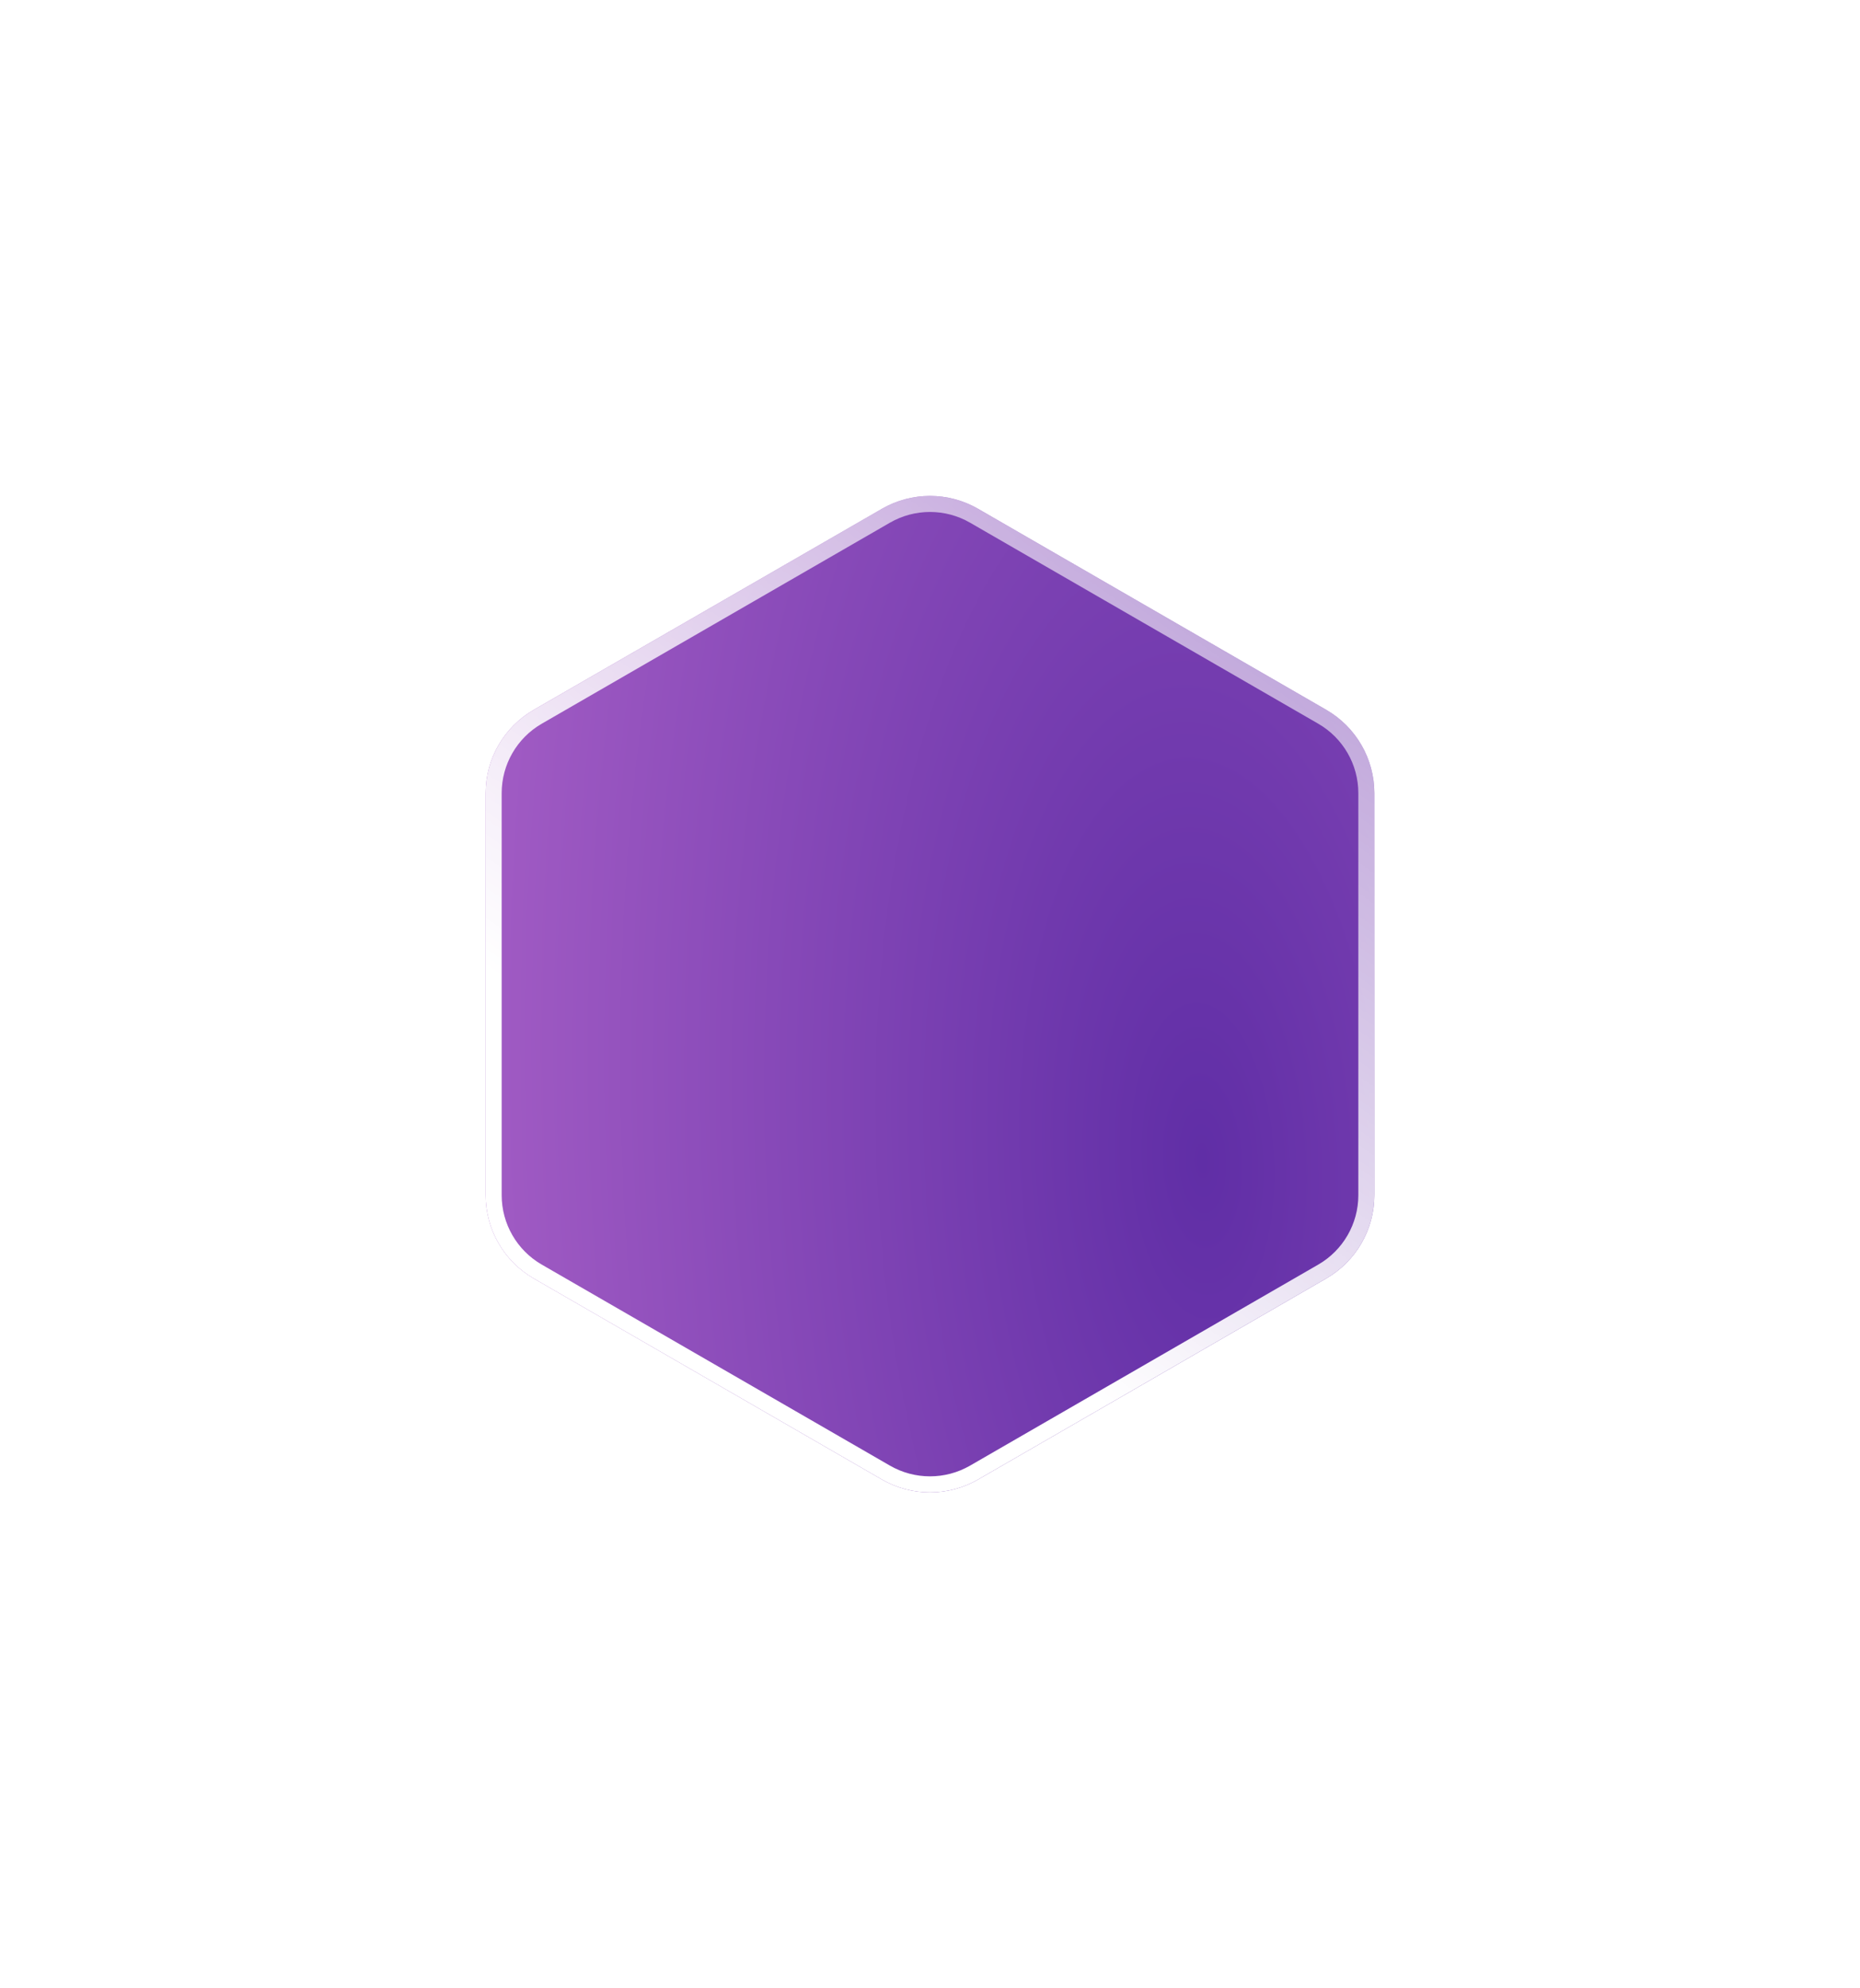 <svg width="116" height="124" viewBox="0 0 116 124" fill="none" xmlns="http://www.w3.org/2000/svg">
    <g filter="url(#filter0_d_35_14)">
        <path d="M55 31.732C56.856 30.66 59.144 30.66 61 31.732L82.713 44.268C84.569 45.34 85.713 47.321 85.713 49.464V74.536C85.713 76.68 84.569 78.66 82.713 79.732L61 92.268C59.144 93.34 56.856 93.34 55 92.268L33.287 79.732C31.431 78.66 30.287 76.68 30.287 74.536V49.464C30.287 47.321 31.431 45.34 33.287 44.268L55 31.732Z"
              fill="url(#paint0_radial_35_14)"/>
        <path d="M55.25 32.165C56.952 31.183 59.048 31.183 60.75 32.165L82.463 44.701C84.165 45.683 85.213 47.499 85.213 49.464V74.536C85.213 76.501 84.165 78.317 82.463 79.299L60.75 91.835C59.048 92.817 56.952 92.817 55.25 91.835L33.537 79.299C31.835 78.317 30.787 76.501 30.787 74.536V49.464C30.787 47.499 31.835 45.683 33.537 44.701L55.25 32.165Z"
              stroke="url(#paint1_linear_35_14)" style="mix-blend-mode:overlay"/>
    </g>
    <defs>
        <filter id="filter0_d_35_14" x="0.287" y="0.928" width="115.426" height="122.144"
                filterUnits="userSpaceOnUse" color-interpolation-filters="sRGB">
            <feFlood flood-opacity="0" result="BackgroundImageFix"/>
            <feColorMatrix in="SourceAlpha" type="matrix" values="0 0 0 0 0 0 0 0 0 0 0 0 0 0 0 0 0 0 127 0"
                           result="hardAlpha"/>
            <feOffset/>
            <feGaussianBlur stdDeviation="15"/>
            <feComposite in2="hardAlpha" operator="out"/>
            <feColorMatrix type="matrix" values="0 0 0 0 0.463 0 0 0 0 0.239 0 0 0 0 0.69 0 0 0 1 0"/>
            <feBlend mode="normal" in2="BackgroundImageFix" result="effect1_dropShadow_35_14"/>
            <feBlend mode="normal" in="SourceGraphic" in2="effect1_dropShadow_35_14" result="shape"/>
        </filter>
        <radialGradient id="paint0_radial_35_14" cx="0" cy="0" r="1" gradientUnits="userSpaceOnUse"
                        gradientTransform="translate(75.078 72.667) rotate(-92.637) scale(162.172 72.73)">
            <stop stop-color="#602EA6"/>
            <stop offset="1" stop-color="#C977D6"/>
        </radialGradient>
        <linearGradient id="paint1_linear_35_14" x1="50.2" y1="74.391" x2="78.796" y2="33.889"
                        gradientUnits="userSpaceOnUse">
            <stop stop-color="white"/>
            <stop offset="1" stop-color="white" stop-opacity="0.5"/>
        </linearGradient>
    </defs>
</svg>
